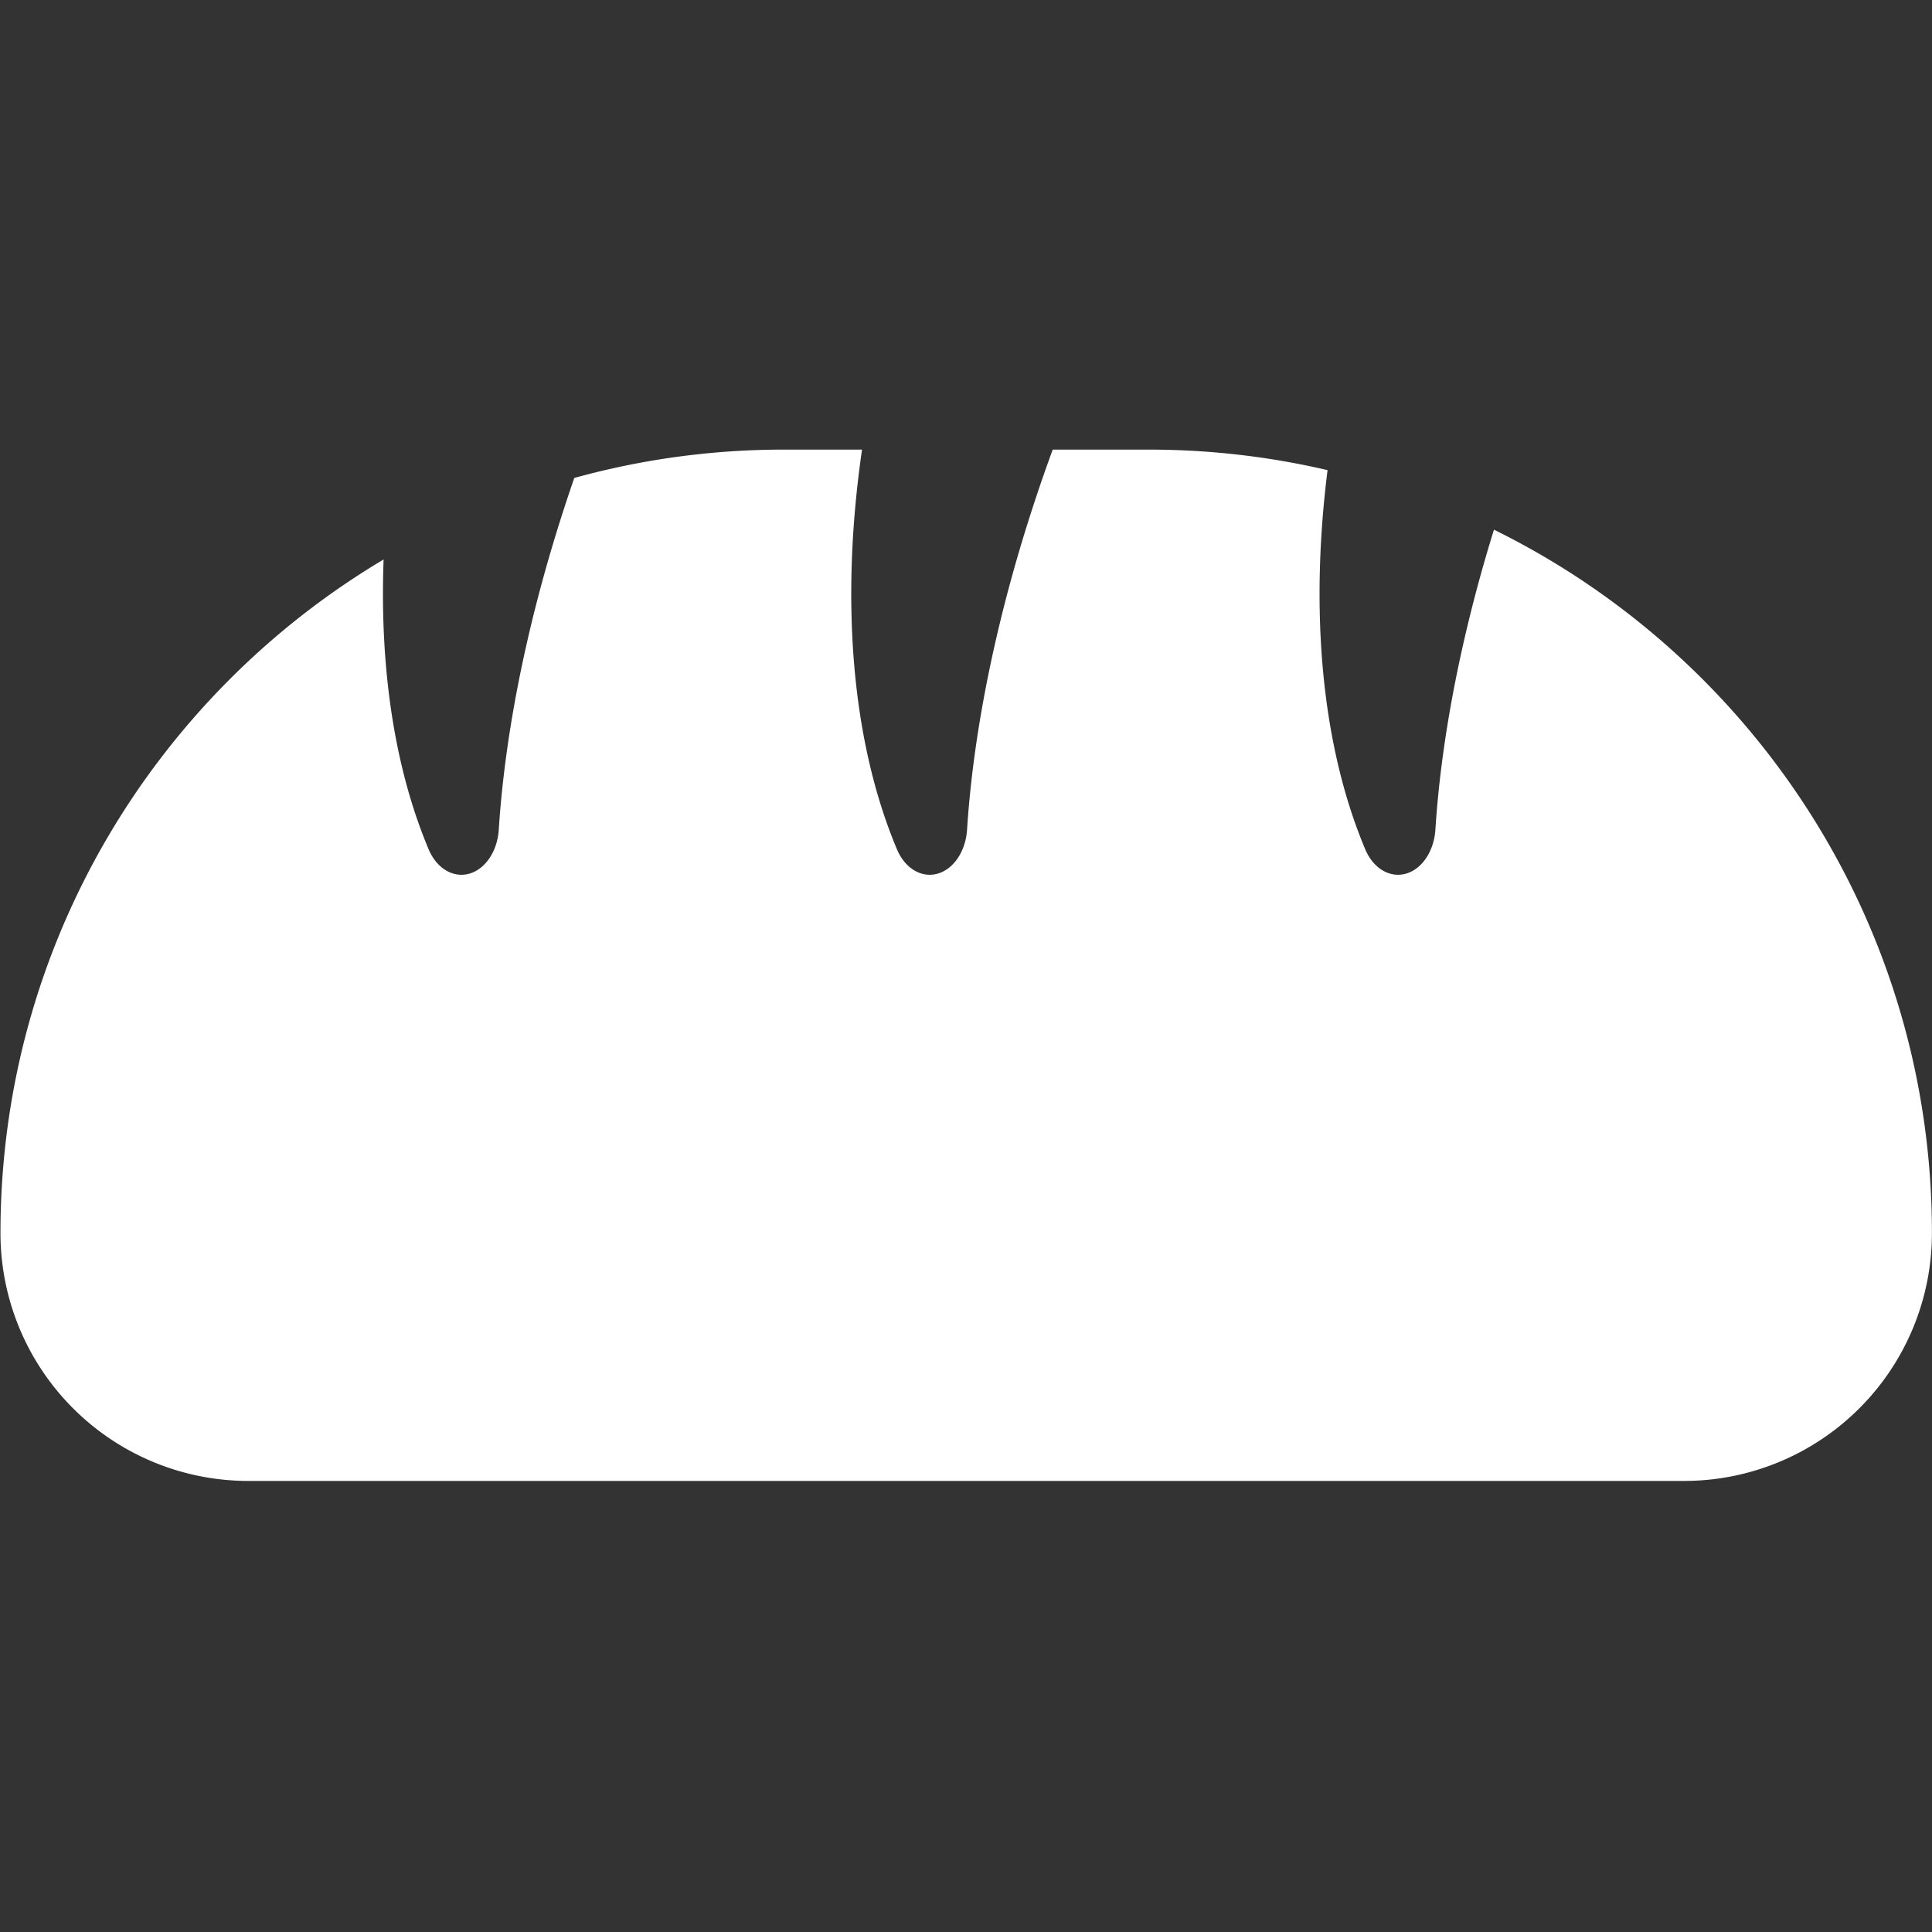 <svg xmlns="http://www.w3.org/2000/svg" xmlns:svgjs="http://svgjs.com/svgjs" xmlns:xlink="http://www.w3.org/1999/xlink" width="288" height="288"><rect width="100%" height="100%" fill="#333333" stroke="none"/><svg xmlns="http://www.w3.org/2000/svg" width="288" height="288" fill-rule="evenodd" stroke-linejoin="round" stroke-miterlimit="2" clip-rule="evenodd" viewBox="0 0 616 330"><path fill="#fff" d="M335.65.352h30.53c19.64 0 38.76 2.26 57.1 6.55-5.72 45.42-1.85 87.87 11.99 120.83 2.53 6.09 7.79 9.27 12.95 7.84 5.15-1.43 8.99-7.13 9.44-14.04 1.85-28.81 8.13-61.61 18.67-95.65 82.73 40.72 139.65 125.85 139.65 224.27 0 20.96-8.32 41.06-23.15 55.88a79.029 79.029 0 0 1-55.88 23.15H79.18c-20.96 0-41.06-8.33-55.88-23.15a78.987 78.987 0 0 1-23.15-55.88c0-91.33 49.01-171.21 122.16-214.77-1.28 34.55 3.43 66.39 14.33 92.35 2.53 6.09 7.79 9.27 12.95 7.84 5.15-1.43 8.99-7.13 9.44-14.04 2.14-33.44 10.26-72.24 24.08-112.14 21.28-5.89 43.69-9.04 66.84-9.04h24.9c-6.95 47.89-3.4 92.84 11.11 127.38 2.53 6.09 7.79 9.27 12.94 7.84 5.15-1.43 8.99-7.13 9.44-14.04 2.31-35.96 11.53-78.12 27.31-121.18Z" class="color000 svgShape"/></svg></svg>